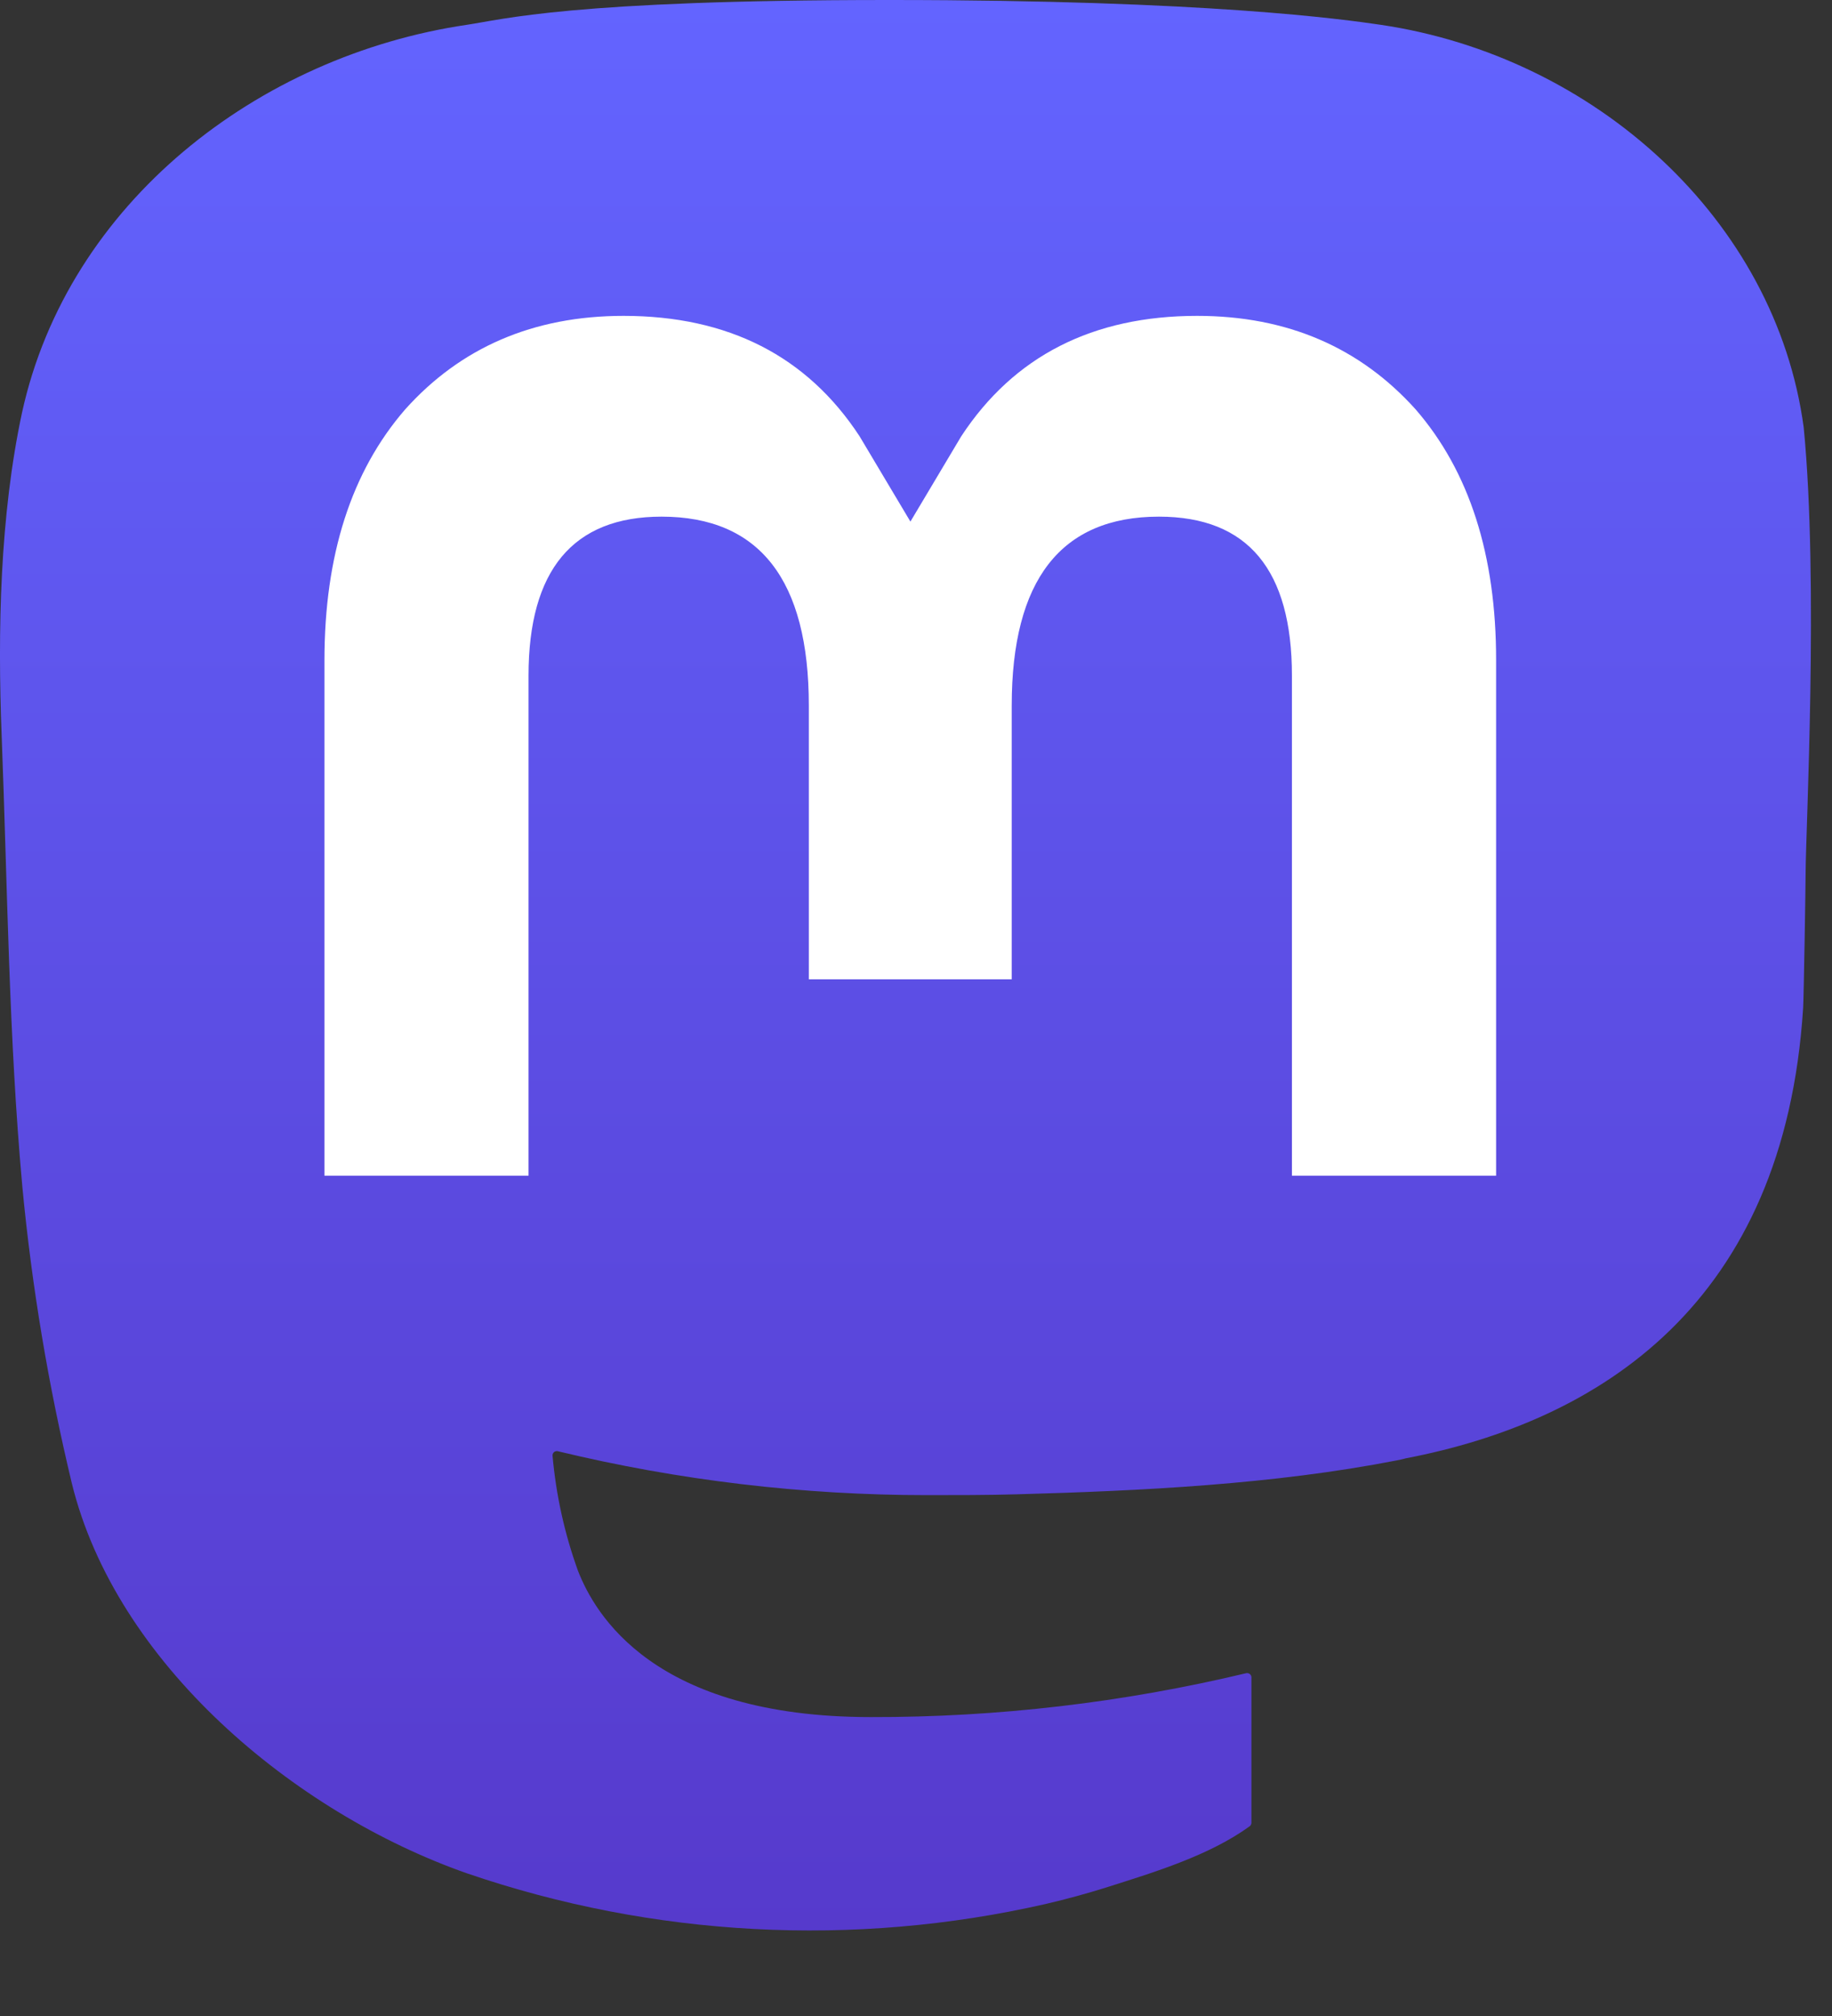 <svg width="20" height="22" viewBox="0 0 20 22" fill="none" xmlns="http://www.w3.org/2000/svg">
<rect x="0" y="0" width="20" height="22" fill="#333333" stroke="none"/>
<g clip-path="url(#clip0_717_81)">
<path d="M19.691 4.664C19.386 2.4 17.413 0.617 15.075 0.271C14.68 0.213 13.185 0 9.722 0H9.696C6.232 0 5.489 0.213 5.095 0.271C2.821 0.607 0.745 2.21 0.241 4.5C-0.001 5.628 -0.027 6.879 0.018 8.026C0.082 9.671 0.095 11.313 0.244 12.951C0.347 14.039 0.528 15.119 0.783 16.182C1.262 18.145 3.201 19.778 5.1 20.444C7.133 21.139 9.319 21.255 11.414 20.778C11.645 20.724 11.873 20.662 12.097 20.591C12.607 20.429 13.203 20.248 13.642 19.93C13.648 19.926 13.653 19.92 13.656 19.913C13.66 19.907 13.662 19.899 13.662 19.892V18.304C13.662 18.297 13.66 18.291 13.657 18.284C13.654 18.278 13.649 18.273 13.644 18.268C13.639 18.264 13.632 18.261 13.625 18.259C13.618 18.258 13.611 18.258 13.605 18.259C12.262 18.58 10.887 18.741 9.507 18.738C7.132 18.738 6.493 17.611 6.31 17.142C6.163 16.736 6.07 16.314 6.032 15.884C6.032 15.877 6.033 15.87 6.036 15.863C6.039 15.856 6.044 15.85 6.049 15.846C6.055 15.841 6.061 15.838 6.068 15.837C6.075 15.835 6.083 15.835 6.09 15.837C7.41 16.155 8.763 16.316 10.121 16.316C10.447 16.316 10.773 16.316 11.099 16.307C12.465 16.269 13.904 16.199 15.248 15.937C15.281 15.93 15.315 15.924 15.344 15.915C17.463 15.508 19.48 14.231 19.685 10.997C19.692 10.87 19.712 9.663 19.712 9.531C19.712 9.082 19.856 6.345 19.691 4.664Z" fill="url(#paint0_linear_717_81)"/>
<path d="M16.333 7.207V12.83H14.104V7.373C14.104 6.224 13.626 5.638 12.652 5.638C11.581 5.638 11.045 6.331 11.045 7.7V10.687H8.83V7.7C8.83 6.331 8.293 5.638 7.222 5.638C6.254 5.638 5.77 6.224 5.77 7.373V12.83H3.542V7.207C3.542 6.058 3.836 5.145 4.423 4.468C5.028 3.793 5.822 3.447 6.807 3.447C7.948 3.447 8.81 3.885 9.384 4.761L9.939 5.692L10.494 4.761C11.069 3.885 11.931 3.447 13.069 3.447C14.054 3.447 14.848 3.793 15.455 4.468C16.041 5.144 16.334 6.057 16.333 7.207Z" fill="white"/>
</g>
<defs>
<linearGradient id="paint0_linear_717_81" x1="9.885" y1="0" x2="9.885" y2="21.067" gradientUnits="userSpaceOnUse">
<stop stop-color="#6364FF"/>
<stop offset="1" stop-color="#563ACC"/>
</linearGradient>
<clipPath id="clip0_717_81">
<rect width="20" height="21.067" fill="white"/>
</clipPath>
</defs>
</svg>
